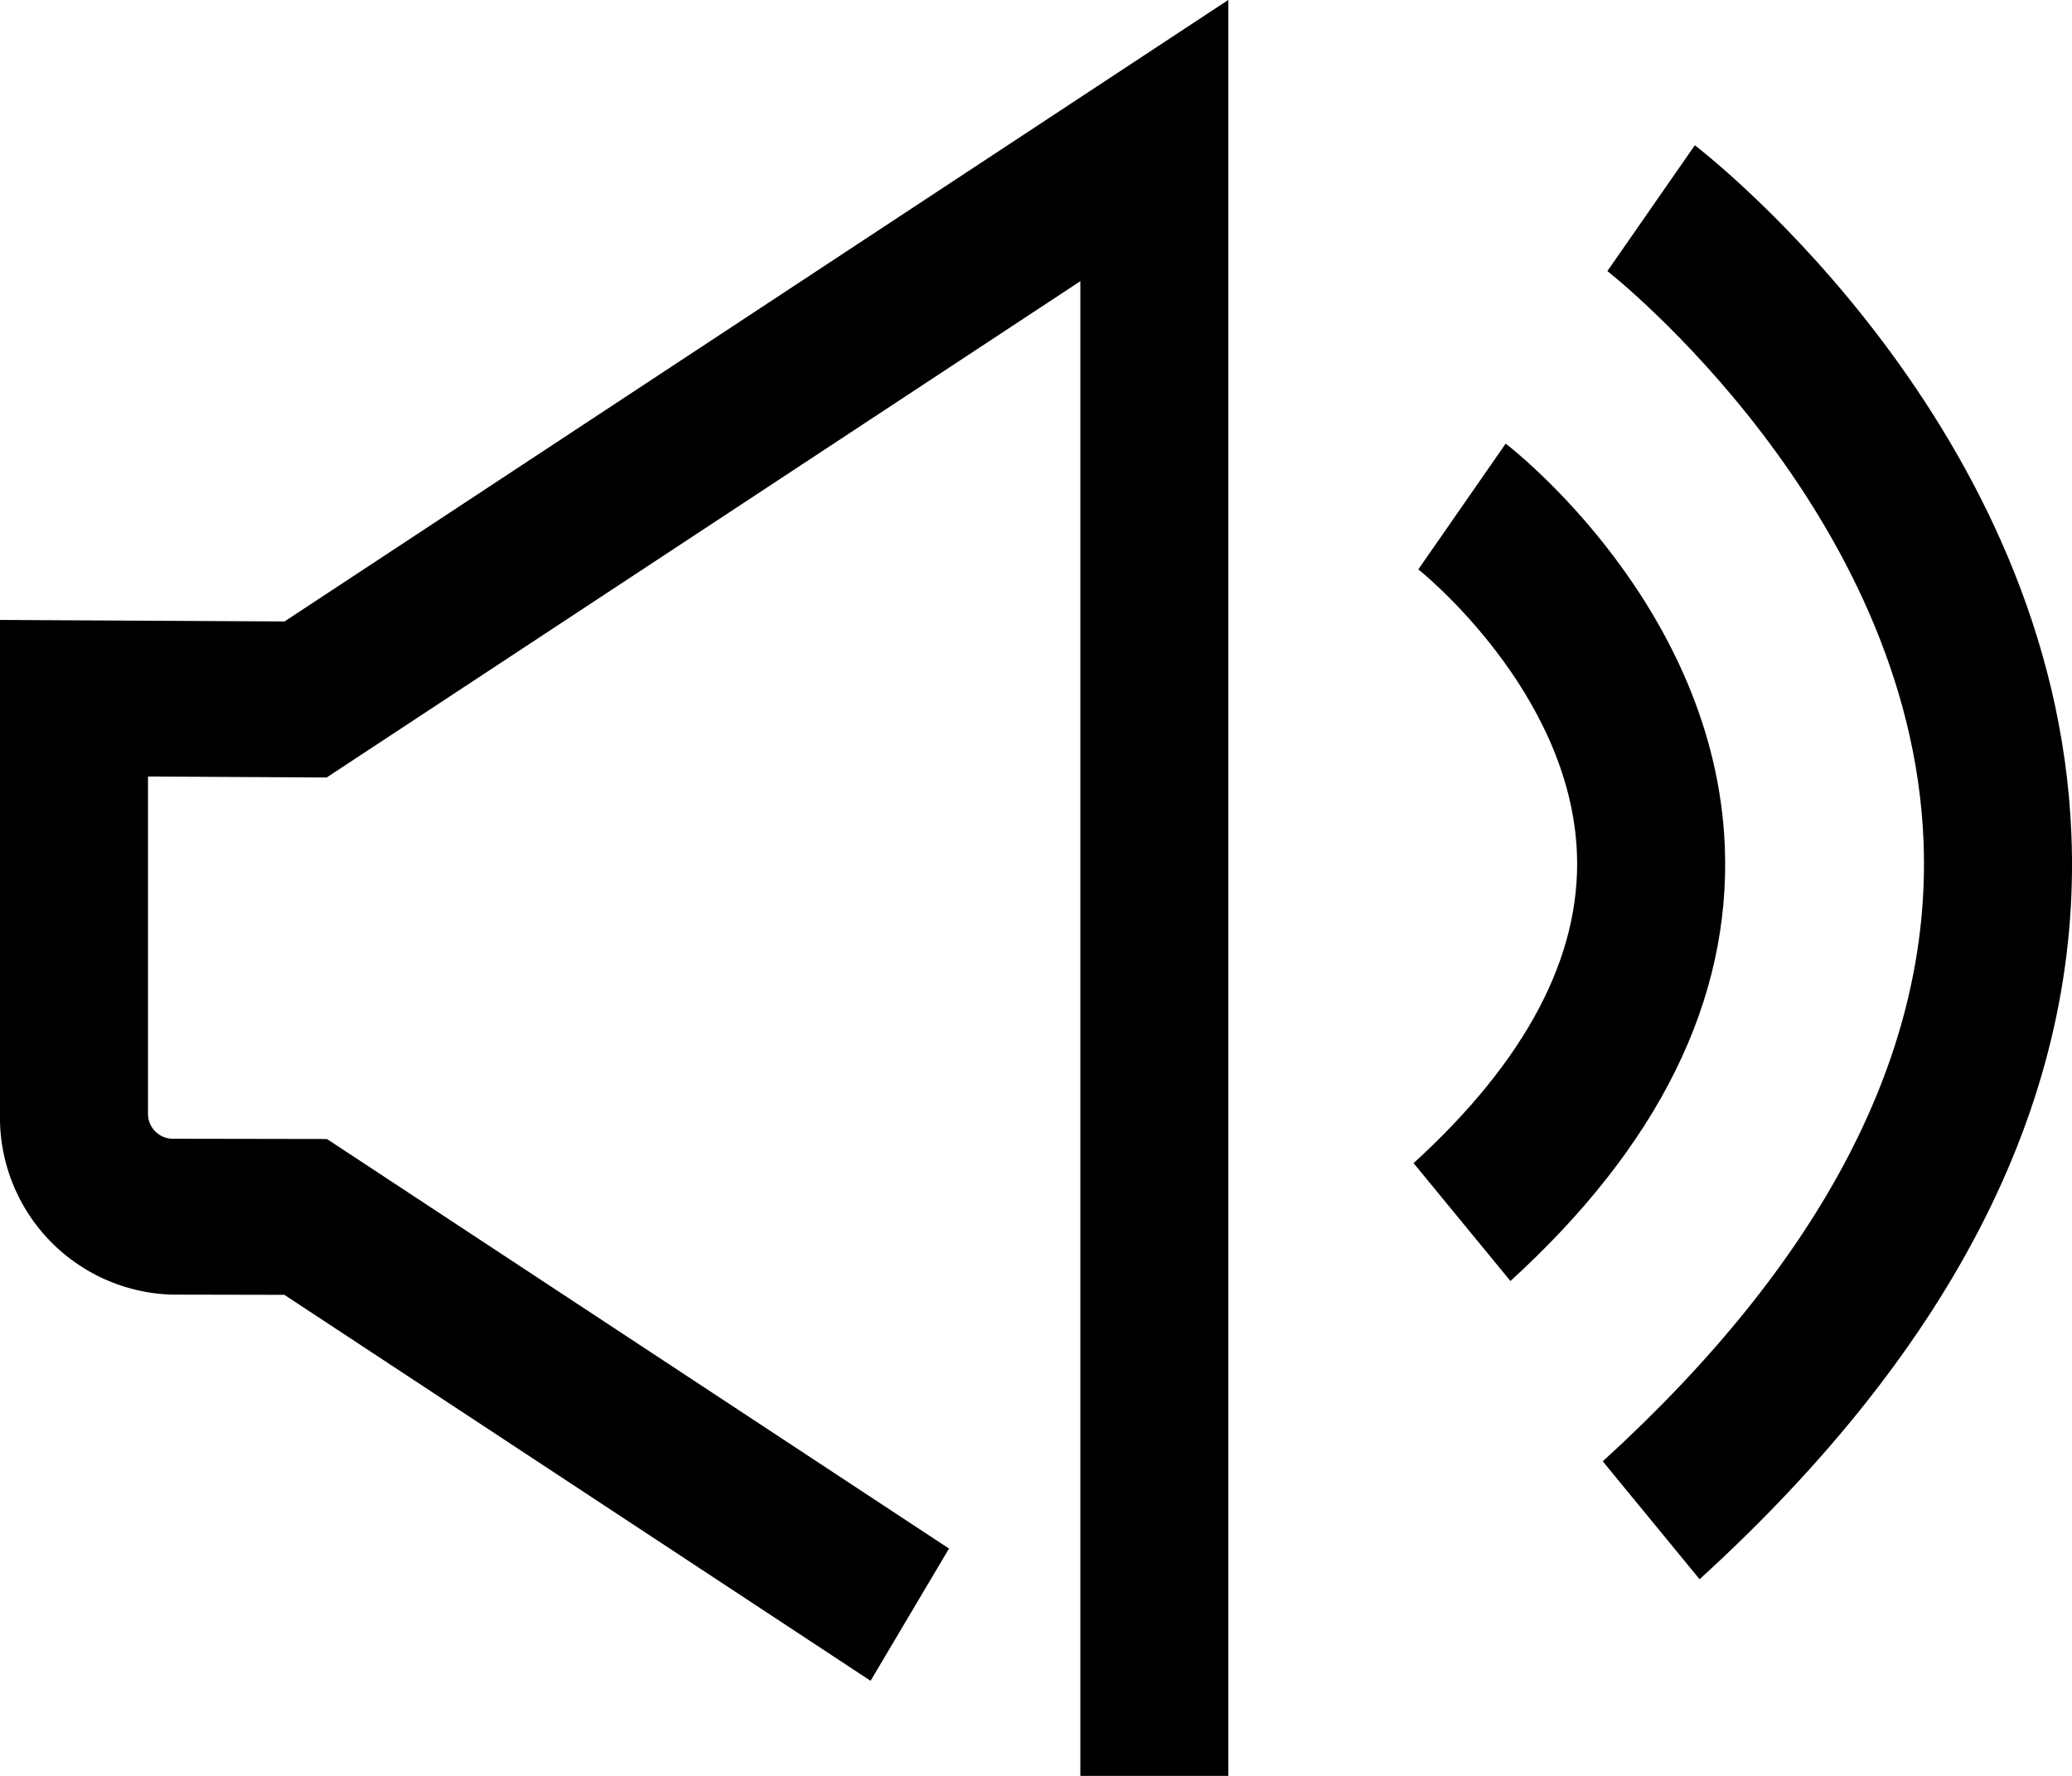 <svg xmlns="http://www.w3.org/2000/svg" id="icon_m_sound" width="56" height="48" viewBox="0 0 56 48">
    <defs>
        <style>
            .cls-1{fill:#000}
        </style>
    </defs>
    <g id="icon_m_notice_l_24" transform="translate(-897.438 -2138.528)">
        <g id="Page-1">
            <path id="패스_417"
                  d="M930.637 2186.528h-4v-40.4l-20.371 13.415-4.828-.026v9.1a.674.674 0 0 0 .653.69l4.184.007 16.812 11.07-2.12 3.574-15.843-10.432-3.04-.006a4.79 4.79 0 0 1-4.646-4.9v-13.336l7.69.041 25.509-16.8z"
                  class="cls-1"/>
        </g>
    </g>
    <g id="그룹_196" transform="translate(-897.438 -2138.528)">
        <path id="패스_418"
              d="M938.26 2173.152l-2.617-3.186c3.038-2.771 4.524-5.588 4.415-8.373-.171-4.388-4.245-7.644-4.287-7.675l2.361-3.4c.231.178 5.67 4.437 5.923 10.9.162 4.134-1.788 8.082-5.795 11.734z"
              class="cls-1"/>
    </g>
    <g id="그룹_197" transform="translate(-897.438 -2138.528)">
        <path id="패스_419"
              d="M943.373 2181.213l-2.617-3.187c5.965-5.438 8.882-11.065 8.671-16.724-.336-8.978-8.463-15.384-8.546-15.447l2.363-3.4c.4.306 9.748 7.627 10.179 18.647.277 7.015-3.107 13.781-10.05 20.111z"
              class="cls-1"/>
    </g>
</svg>
